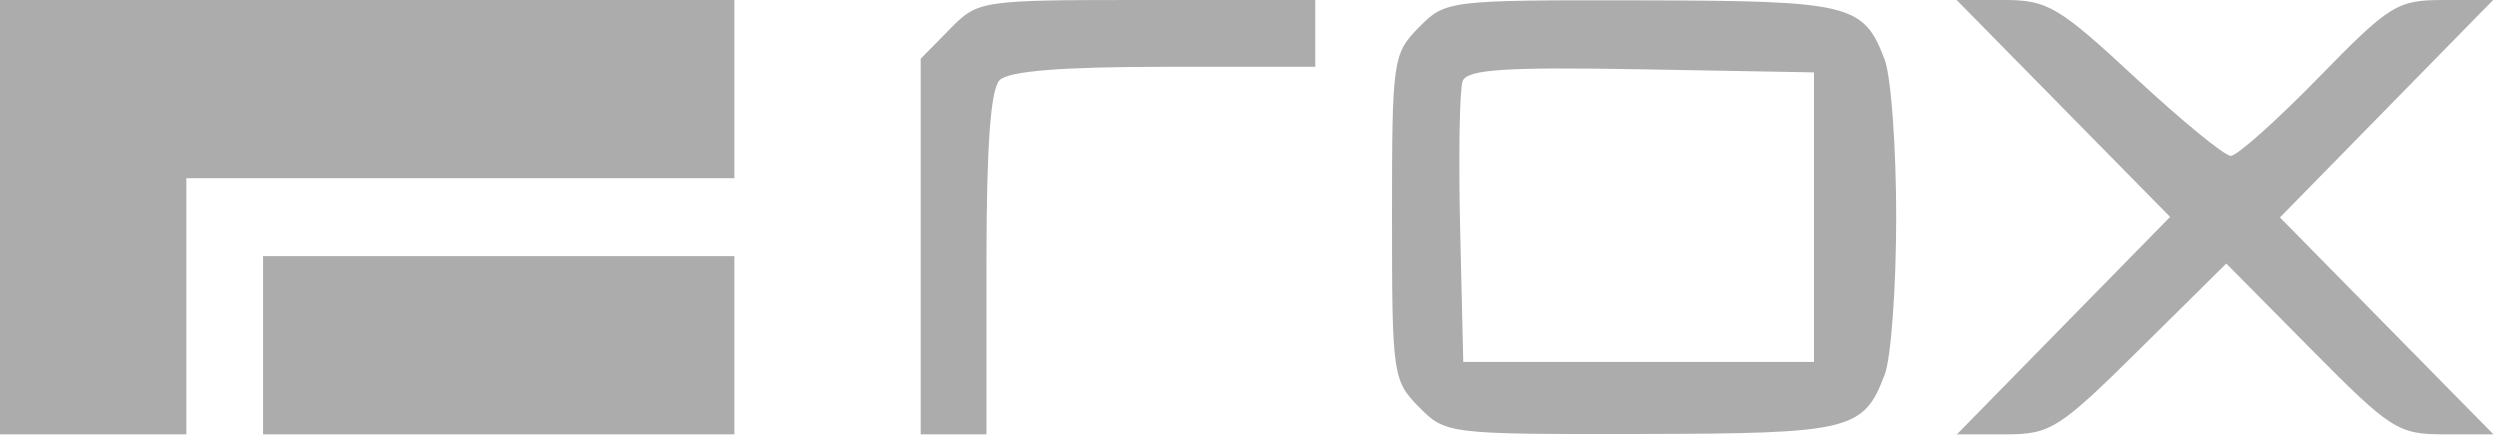 <svg width="152" height="27" viewBox="0 0 152 27" fill="none" xmlns="http://www.w3.org/2000/svg">
<path fill-rule="evenodd" clip-rule="evenodd" d="M0 13.204V26.408H5.664H11.329V18.621V10.834H27.989H44.65V5.417V0H22.325H0V13.204ZM57.735 1.785L55.978 3.57V14.989V26.408H57.978H59.977V16.048C59.977 8.893 60.224 5.437 60.777 4.875C61.321 4.322 64.508 4.063 70.773 4.063H79.969V2.031V0H69.731C59.557 0 59.481 0.012 57.735 1.785ZM86.27 1.662C84.683 3.275 84.634 3.617 84.634 13.204C84.634 22.791 84.683 23.133 86.27 24.745C87.885 26.387 88.049 26.408 99.765 26.386C112.535 26.363 113.318 26.171 114.597 22.753C114.977 21.735 115.289 17.438 115.289 13.204C115.289 8.97 114.977 4.672 114.597 3.654C113.318 0.236 112.535 0.045 99.765 0.022C88.049 -1.5715e-06 87.885 0.02 86.27 1.662ZM125.452 6.594L131.942 13.188L125.46 19.798L118.98 26.408H121.918C124.679 26.408 125.172 26.096 130.108 21.215L135.359 16.023L140.499 21.215C145.369 26.134 145.797 26.408 148.62 26.408H151.6L145.11 19.814L138.621 13.22L145.102 6.61L151.583 0H148.579C145.745 0 145.313 0.268 140.946 4.74C138.4 7.347 136.009 9.478 135.632 9.478C135.256 9.476 132.65 7.343 129.843 4.738C125.168 0.399 124.493 0 121.85 0H118.963L125.452 6.594ZM88.929 4.931C88.742 5.428 88.673 9.473 88.777 13.92L88.966 22.006H99.628H110.291V13.204V4.401L99.78 4.214C91.505 4.068 89.198 4.22 88.929 4.931ZM15.994 20.991V26.408H30.322H44.65V20.991V15.574H30.322H15.994V20.991Z" fill="#5B5B5B" fill-opacity="0.5"/>
</svg>

